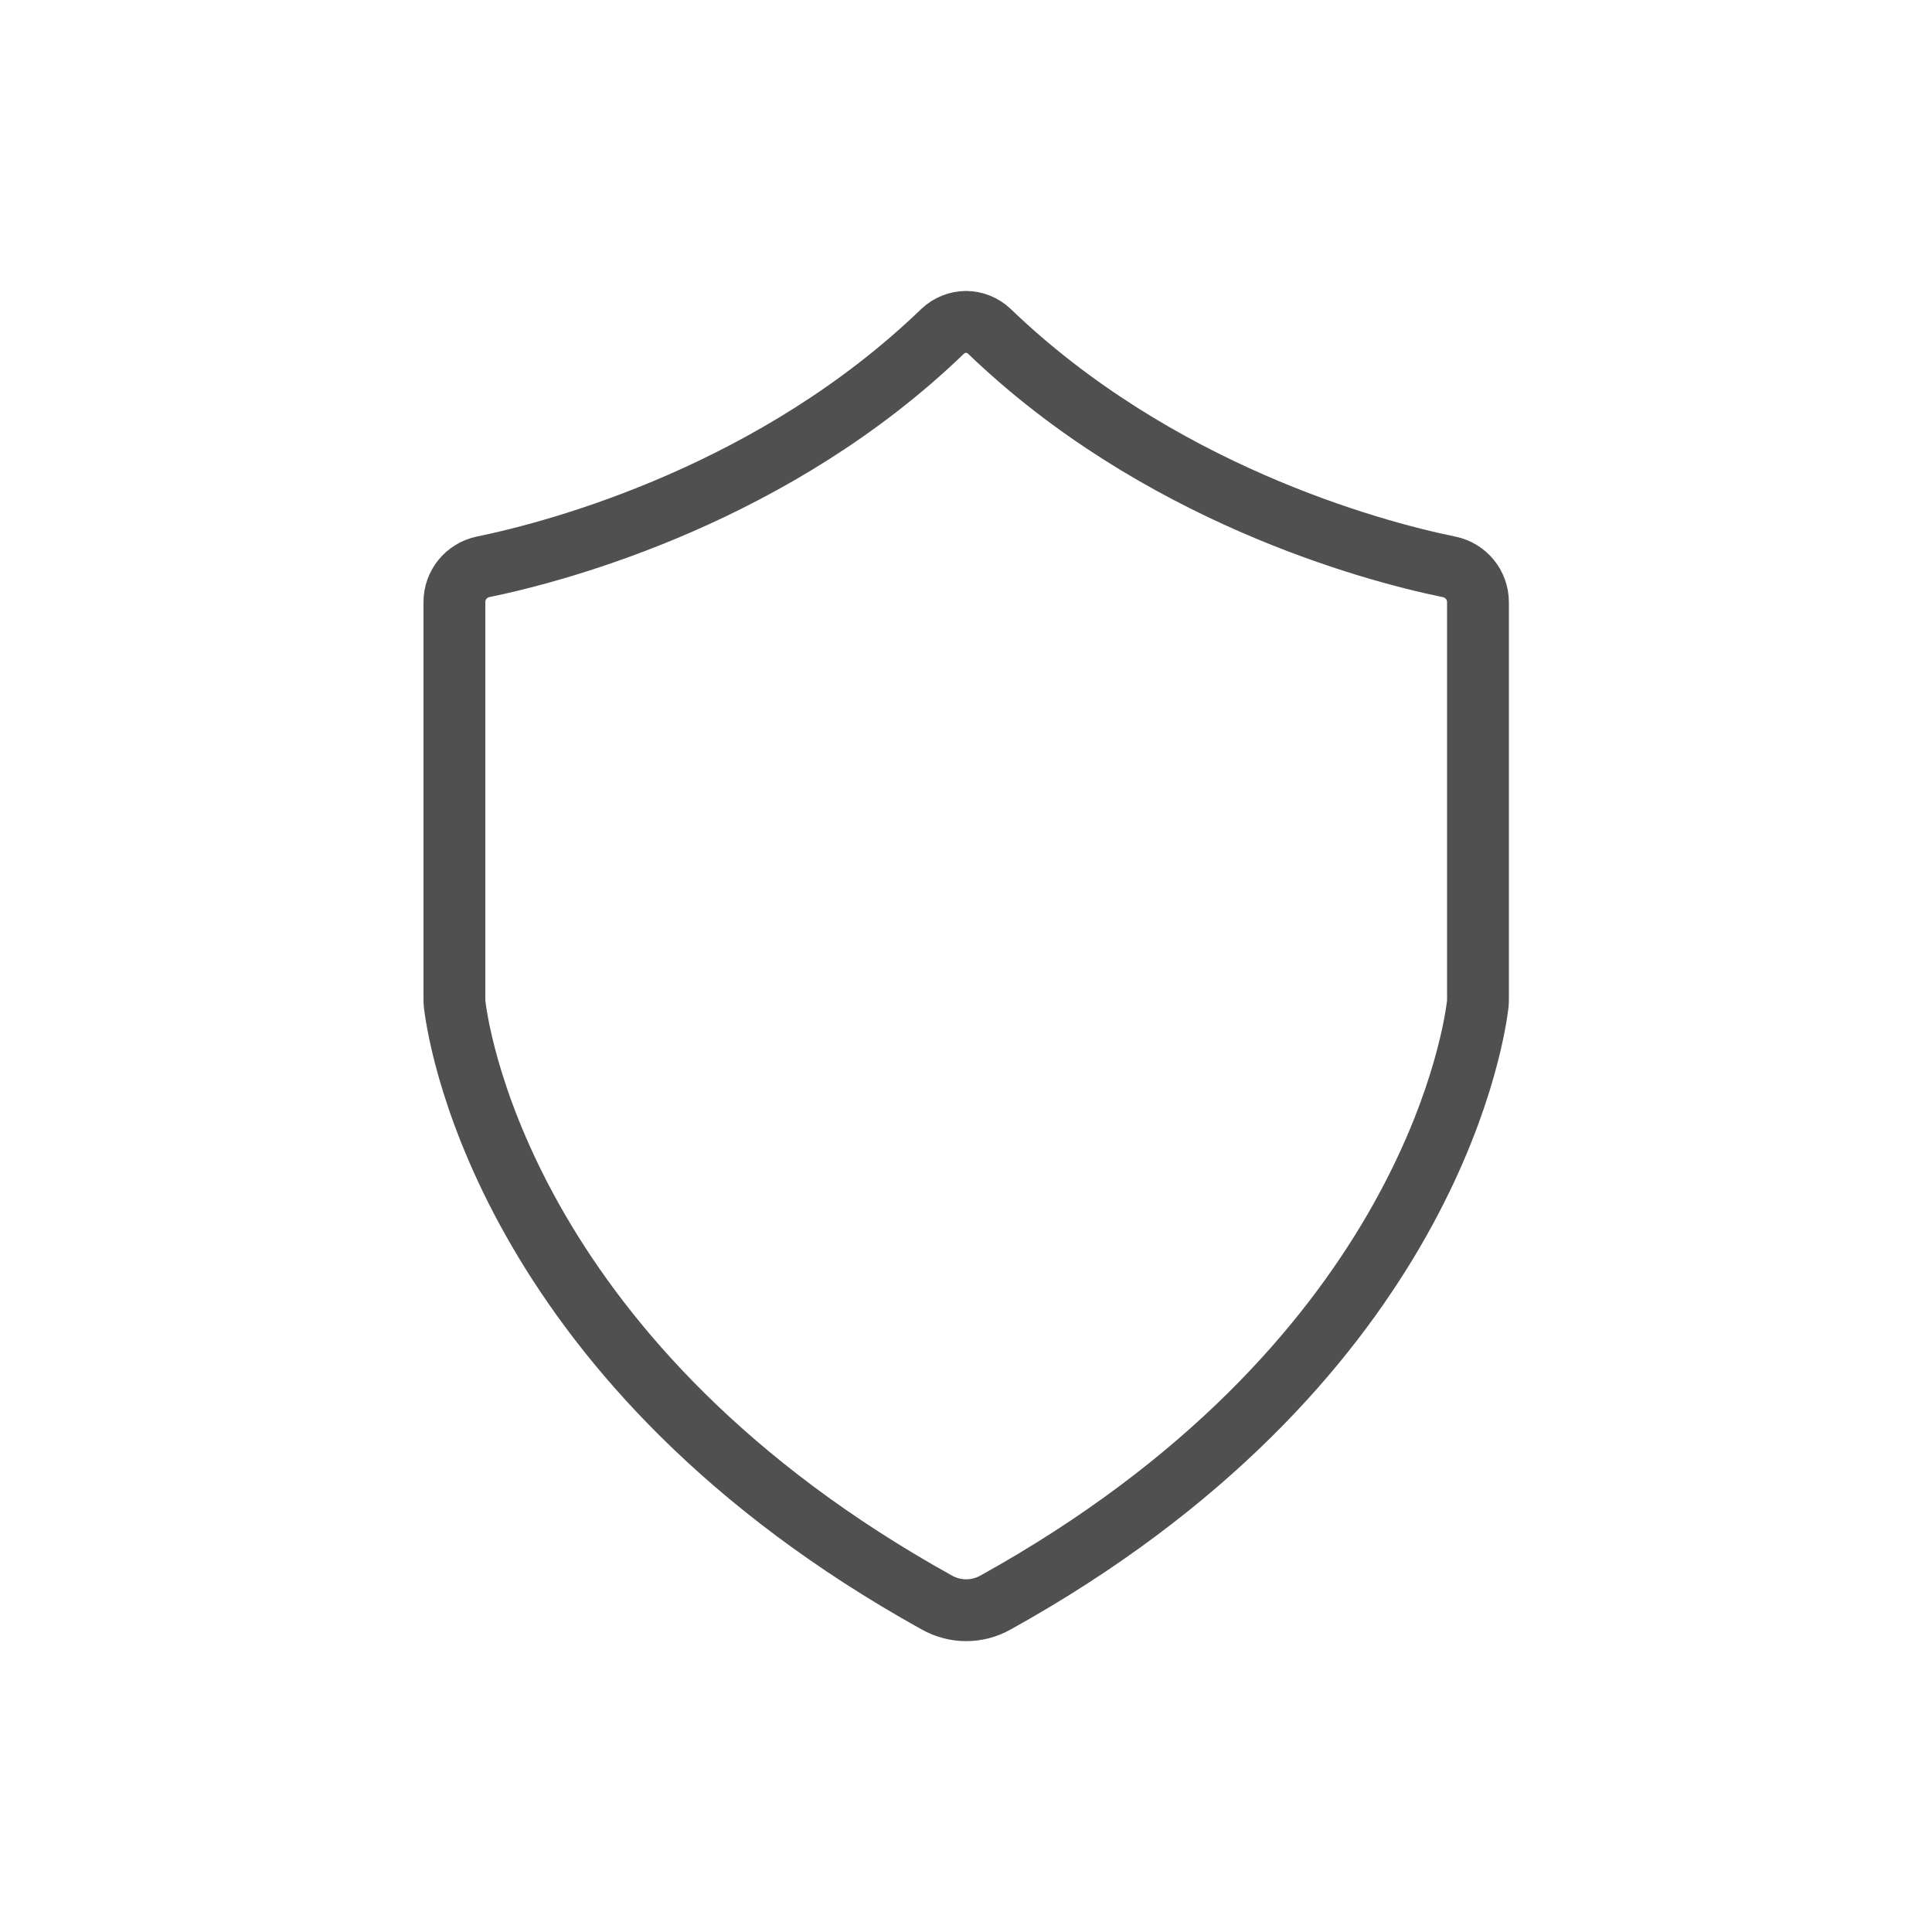 <?xml version="1.0" encoding="utf-8"?>
<!-- Generator: Adobe Illustrator 25.0.0, SVG Export Plug-In . SVG Version: 6.00 Build 0)  -->
<svg version="1.1" id="Layer_1" xmlns="http://www.w3.org/2000/svg" xmlns:xlink="http://www.w3.org/1999/xlink" x="0px" y="0px"
	 viewBox="0 0 500 500" style="enable-background:new 0 0 500 500;" xml:space="preserve">
<style type="text/css">
	.indie-icon-season-shield2-0{clip-path:url(#SVGID_2_);fill:none;stroke:#505050;stroke-width:16;stroke-linecap:round;stroke-miterlimit:10;}
</style>
<g>
	<defs>
		<rect id="SVGID_1_" width="500" height="500"/>
	</defs>
	<clipPath id="SVGID_2_">
		<use xlink:href="#SVGID_1_"  style="overflow:visible;"/>
	</clipPath>
	<path class="indie-icon-season-shield2-0" d="M256,85.7c43.2,41.6,98.4,56.8,119,61c4.4,0.9,7.5,4.7,7.5,9.2v97.9v4.5c0,0.6,0,1.3-0.1,1.9
		c-1.3,10.4-15,93.6-124.7,154.5c-4.8,2.7-10.5,2.7-15.3,0c-109.7-60.9-123.4-144.1-124.7-154.5c-0.1-0.6-0.1-1.3-0.1-1.9v-4.5v-98
		c0-4.4,3.1-8.2,7.4-9.1c20.5-4.2,75.8-19.3,119-61c1.6-1.5,3.8-2.4,6-2.4l0,0C252.2,83.3,254.4,84.2,256,85.7z"/>
</g>
</svg>
